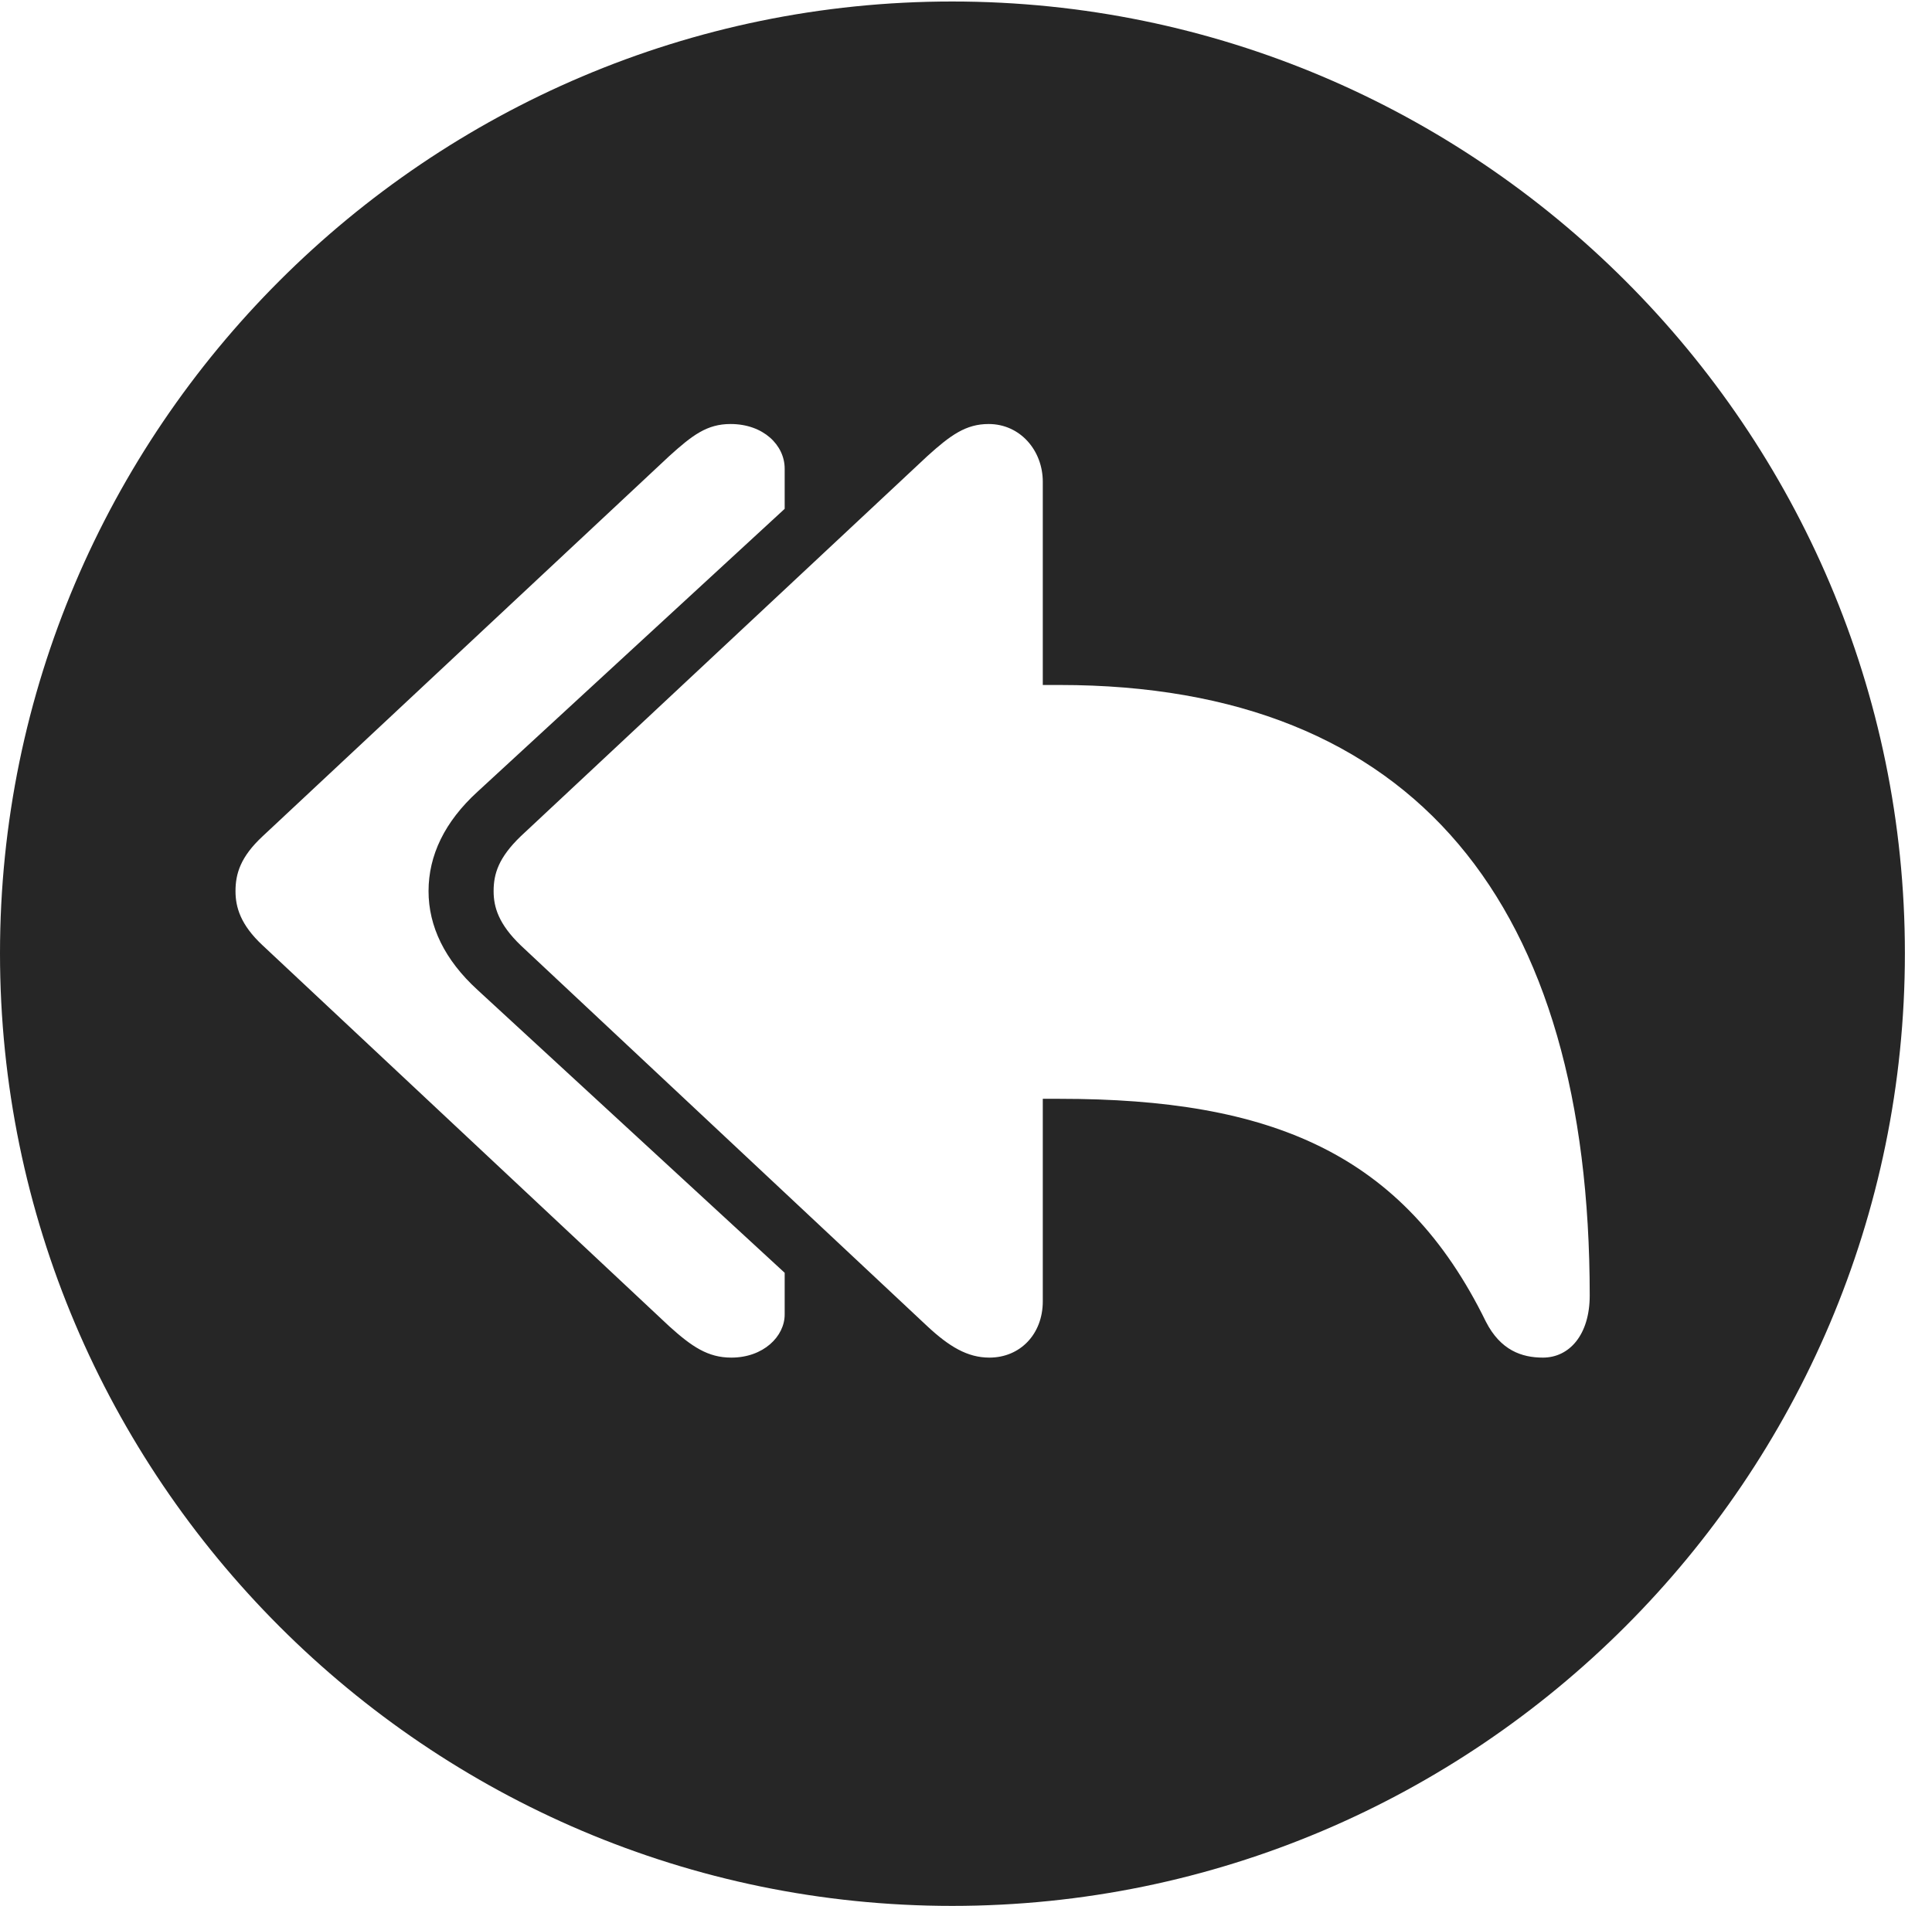 <?xml version="1.0" encoding="UTF-8"?>
<!--Generator: Apple Native CoreSVG 326-->
<!DOCTYPE svg
PUBLIC "-//W3C//DTD SVG 1.1//EN"
       "http://www.w3.org/Graphics/SVG/1.1/DTD/svg11.dtd">
<svg version="1.1" xmlns="http://www.w3.org/2000/svg" xmlns:xlink="http://www.w3.org/1999/xlink" viewBox="0 0 25.801 25.459">
 <g>
  <rect height="25.459" opacity="0" width="25.801" x="0" y="0"/>
  <path d="M25.439 12.734C25.439 19.746 19.727 25.459 12.715 25.459C5.713 25.459 0 19.746 0 12.734C0 5.732 5.713 0.02 12.715 0.02C19.727 0.02 25.439 5.732 25.439 12.734ZM8.936 6.094L3.506 11.172C3.213 11.445 3.145 11.67 3.145 11.904C3.145 12.119 3.213 12.354 3.506 12.627L8.936 17.715C9.238 17.988 9.453 18.135 9.766 18.135C10.195 18.135 10.479 17.852 10.479 17.559L10.479 17.002L6.377 13.223C5.938 12.822 5.723 12.373 5.723 11.904C5.723 11.426 5.938 10.977 6.377 10.576L10.479 6.797L10.479 6.26C10.479 5.947 10.195 5.664 9.756 5.664C9.443 5.664 9.248 5.811 8.936 6.094ZM12.383 6.094L6.953 11.172C6.66 11.455 6.592 11.67 6.592 11.904C6.592 12.119 6.66 12.344 6.953 12.627L12.383 17.715C12.676 17.988 12.92 18.135 13.213 18.135C13.623 18.135 13.926 17.822 13.926 17.383L13.926 14.678L14.15 14.678C16.973 14.678 18.74 15.4 19.844 17.656C20.039 18.037 20.322 18.135 20.605 18.135C20.957 18.135 21.23 17.832 21.23 17.305C21.23 12.1 18.916 9.15 14.15 9.15L13.926 9.15L13.926 6.436C13.926 6.016 13.623 5.664 13.203 5.664C12.9 5.664 12.695 5.811 12.383 6.094Z" fill="black" fill-opacity="0.85"/>
 </g>
</svg>
